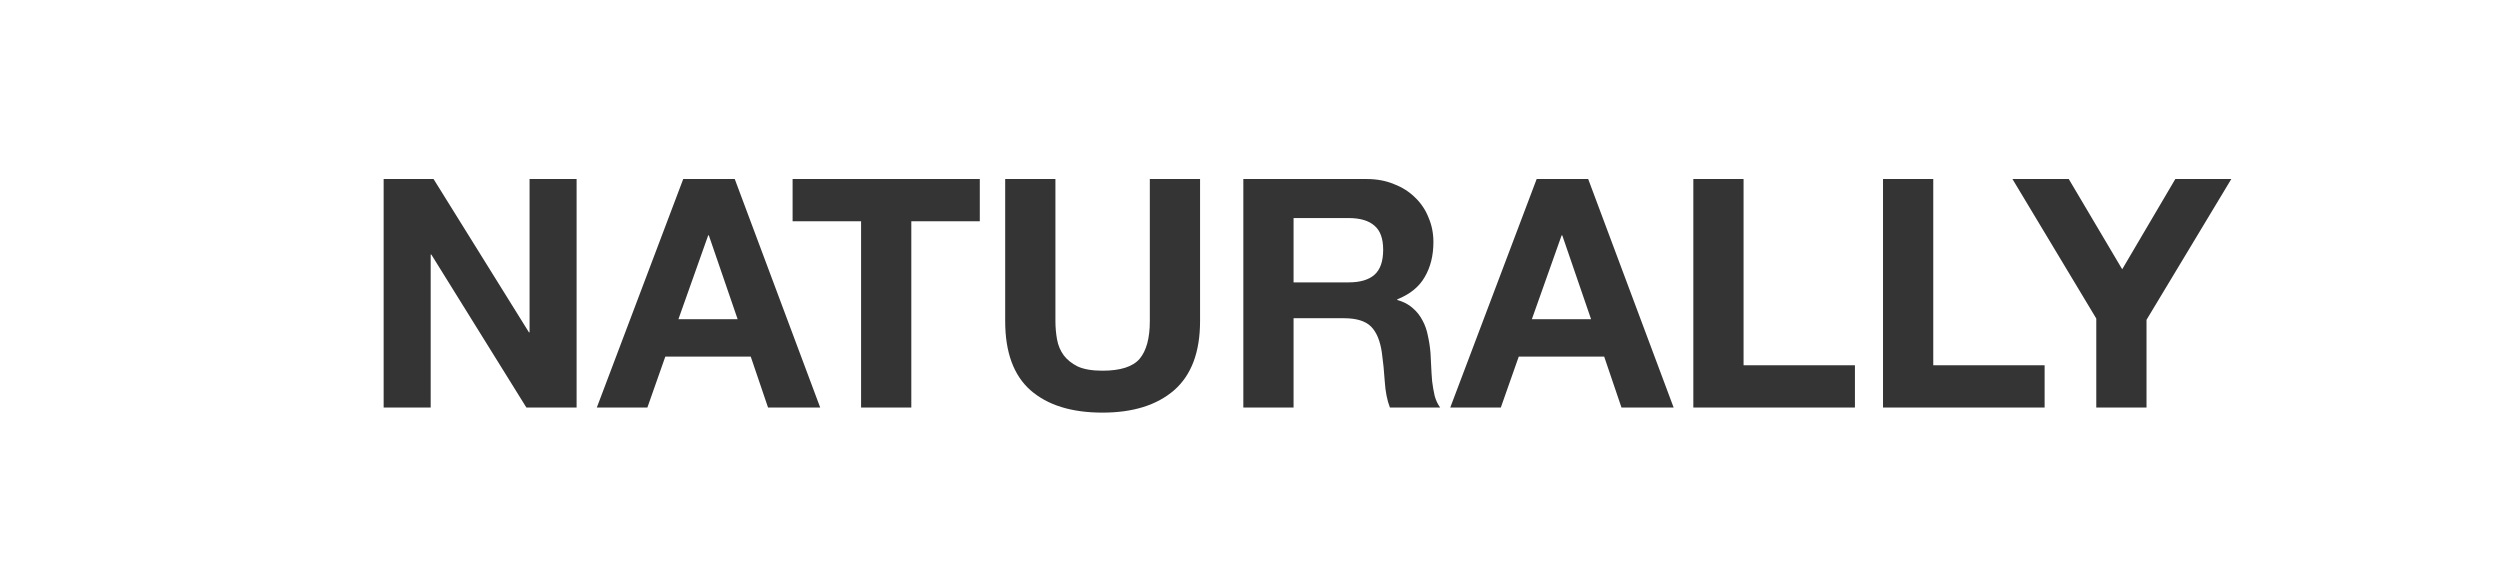 <svg width="1000" height="229" viewBox="0 0 1000 229" fill="none" xmlns="http://www.w3.org/2000/svg">
<path d="M153.457 71.608V163H172.273V101.816H172.529L210.545 163H230.641V71.608H211.825V132.92H211.569L173.425 71.608H153.457ZM271.372 127.672L283.276 94.136H283.532L295.052 127.672H271.372ZM273.292 71.608L238.732 163H258.956L266.124 142.648H300.3L307.212 163H328.076L293.9 71.608H273.292ZM344.431 88.504V163H364.527V88.504H391.919V71.608H317.039V88.504H344.431ZM480.025 128.44V71.608H459.929V128.44C459.929 135.267 458.564 140.301 455.833 143.544C453.102 146.701 448.153 148.28 440.985 148.28C436.889 148.28 433.604 147.725 431.129 146.616C428.74 145.421 426.862 143.928 425.497 142.136C424.132 140.259 423.236 138.125 422.809 135.736C422.382 133.347 422.169 130.915 422.169 128.44V71.608H402.073V128.44C402.073 140.899 405.444 150.115 412.185 156.088C419.012 162.061 428.612 165.048 440.985 165.048C453.188 165.048 462.745 162.061 469.657 156.088C476.569 150.029 480.025 140.813 480.025 128.44ZM517.428 112.952V87.224H539.444C544.052 87.224 547.508 88.248 549.812 90.296C552.116 92.259 553.268 95.459 553.268 99.896C553.268 104.504 552.116 107.832 549.812 109.88C547.508 111.928 544.052 112.952 539.444 112.952H517.428ZM497.332 71.608V163H517.428V127.288H537.524C542.559 127.288 546.185 128.397 548.404 130.616C550.623 132.835 552.073 136.333 552.756 141.112C553.268 144.781 553.652 148.621 553.908 152.632C554.164 156.643 554.847 160.099 555.956 163H576.052C575.113 161.72 574.388 160.184 573.876 158.392C573.449 156.515 573.108 154.552 572.852 152.504C572.681 150.456 572.553 148.451 572.468 146.488C572.383 144.525 572.297 142.819 572.212 141.368C572.041 139.064 571.7 136.76 571.188 134.456C570.761 132.152 570.036 130.061 569.012 128.184C567.988 126.221 566.665 124.557 565.044 123.192C563.423 121.741 561.375 120.675 558.9 119.992V119.736C564.02 117.688 567.689 114.701 569.908 110.776C572.212 106.851 573.364 102.2 573.364 96.824C573.364 93.325 572.724 90.083 571.444 87.096C570.249 84.024 568.457 81.336 566.068 79.032C563.764 76.728 560.948 74.936 557.62 73.656C554.377 72.291 550.708 71.608 546.612 71.608H497.332ZM612.747 127.672L624.651 94.136H624.907L636.427 127.672H612.747ZM614.667 71.608L580.107 163H600.331L607.499 142.648H641.675L648.587 163H669.451L635.275 71.608H614.667ZM677.332 71.608V163H741.972V146.104H697.428V71.608H677.332ZM753.207 71.608V163H817.847V146.104H773.303V71.608H753.207ZM838.512 127.416V163H858.608V127.928L892.528 71.608H870.128L848.88 107.704L827.504 71.608H804.976L838.512 127.416Z" fill="#343434"/>
</svg>
